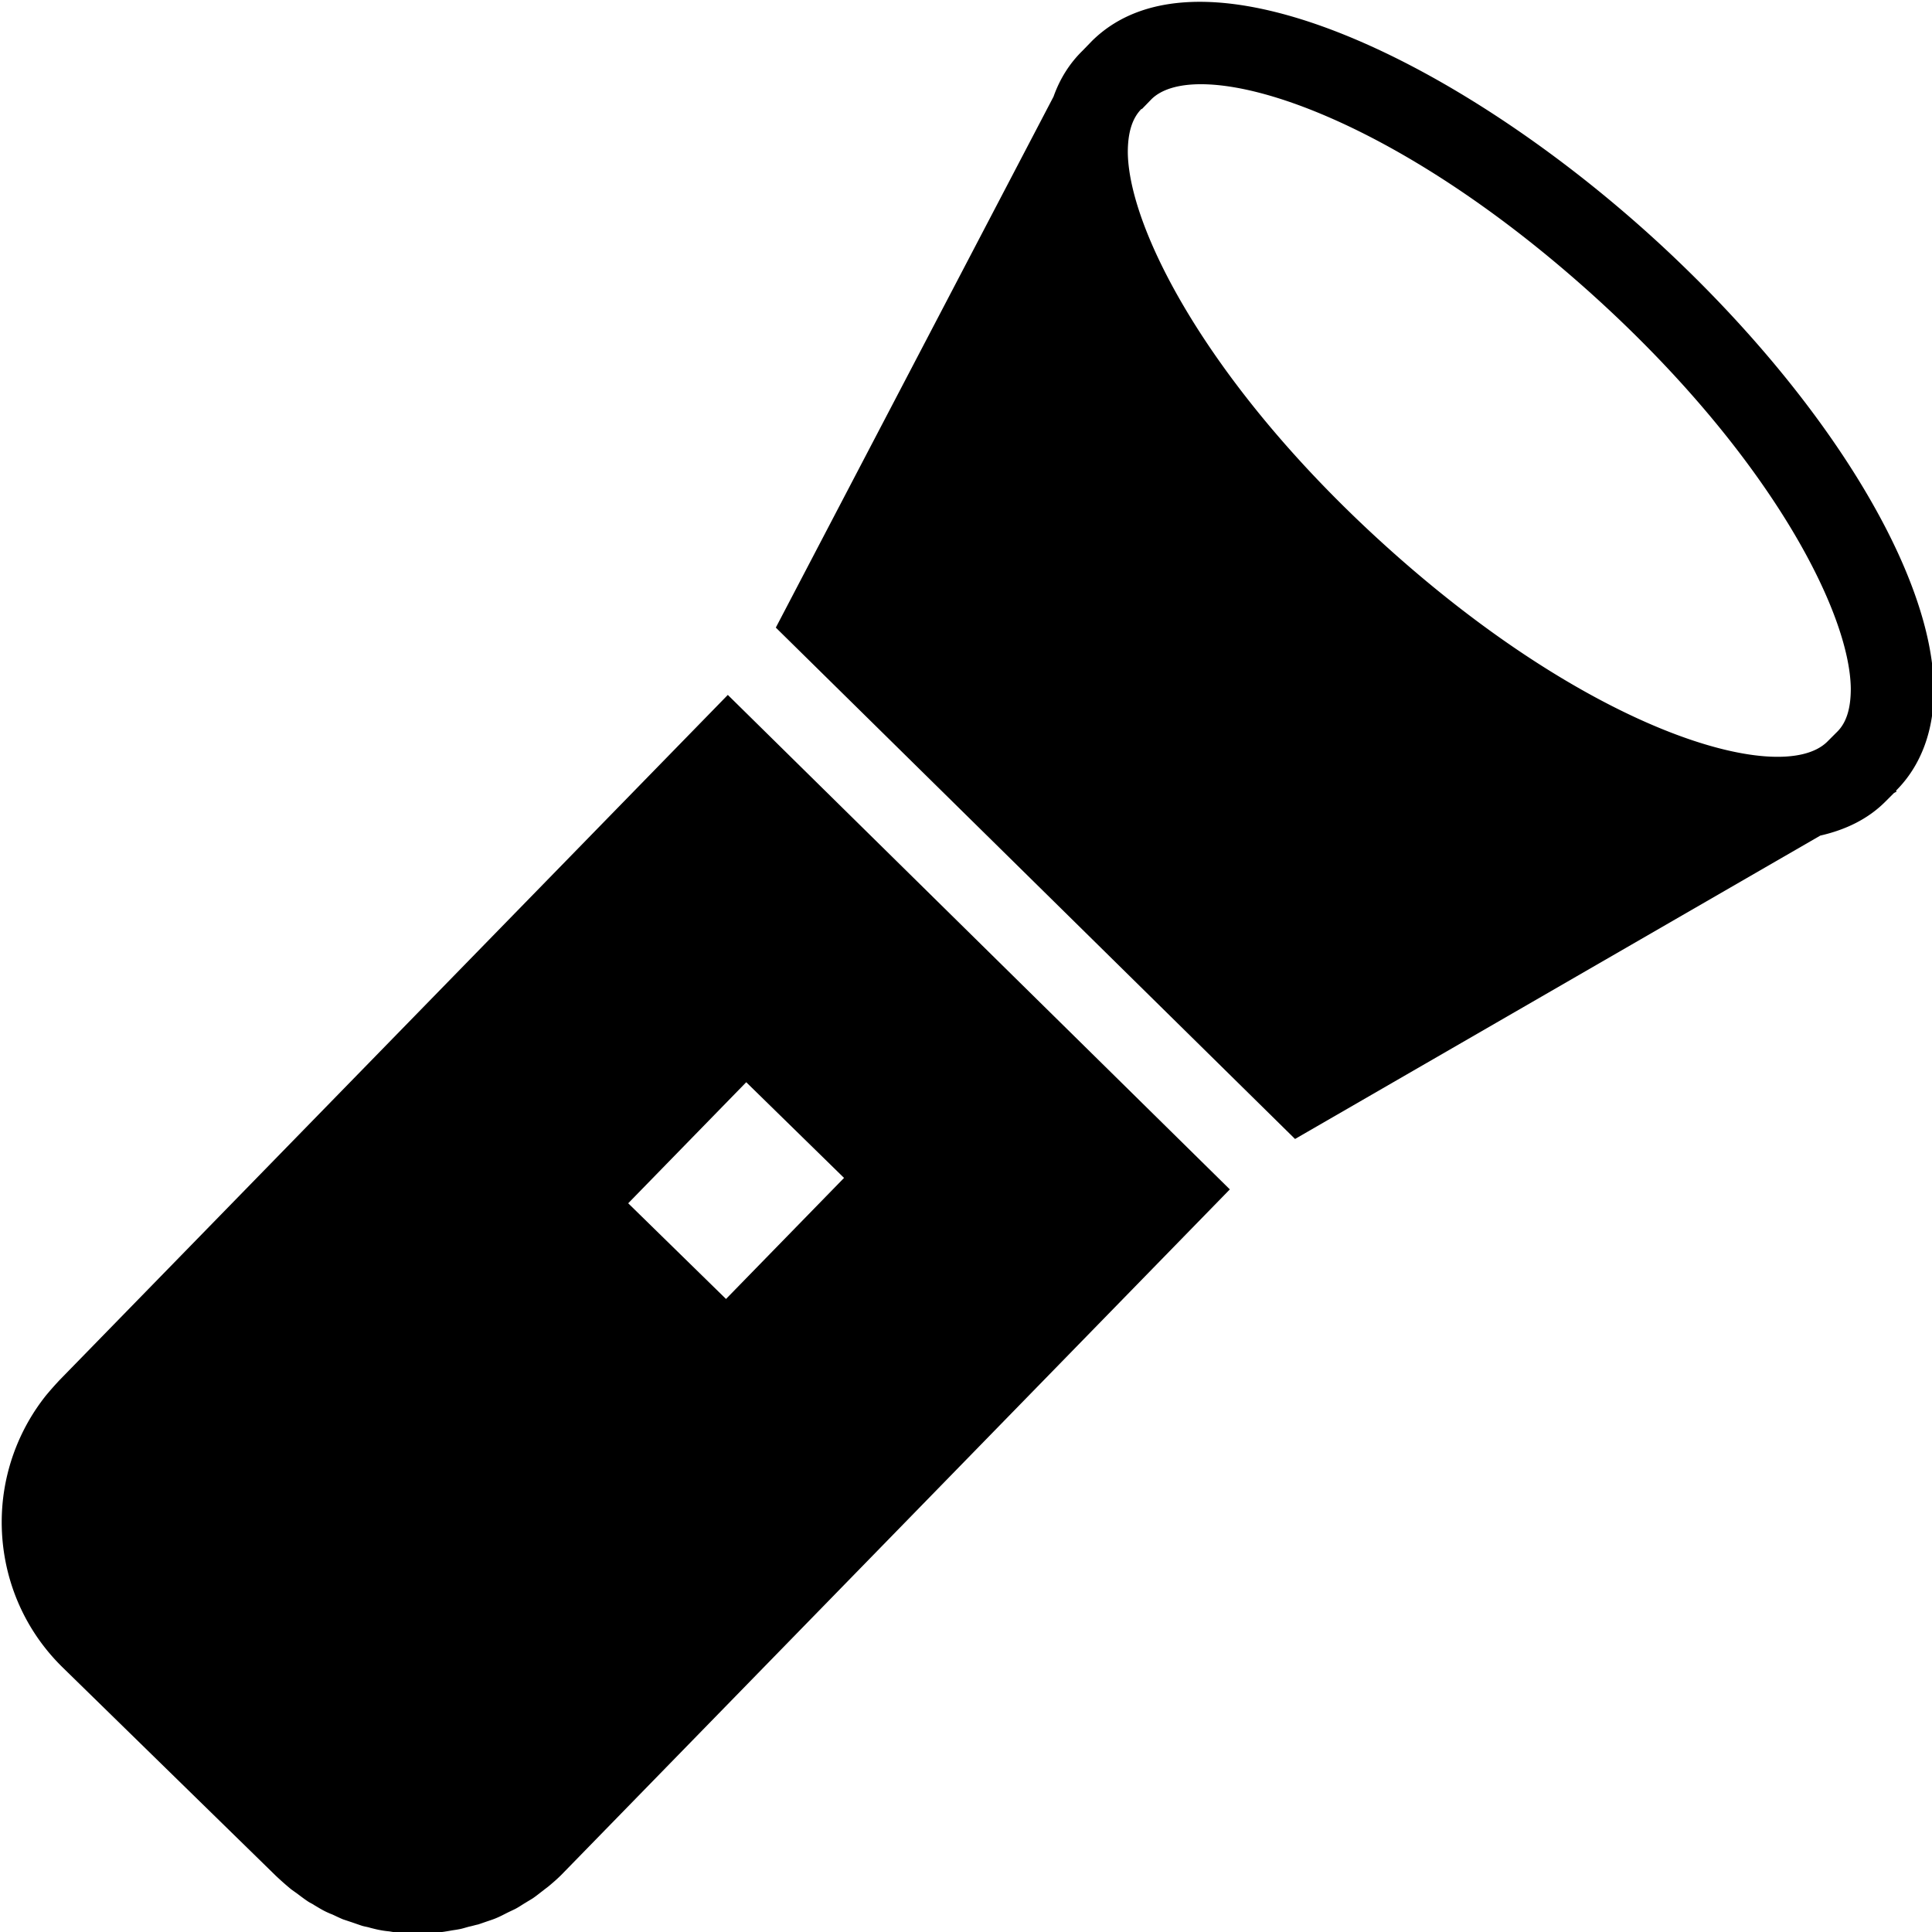 <svg viewBox="0 0 64 64" xmlns="http://www.w3.org/2000/svg">
  <path d="M1.98 45.71c-.16.17-.31.34-.46.52a6.75 6.75 0 0 0-1.44 3.63c-.16 1.94.51 3.93 2.01 5.39l7.05 6.89q.255.24.51.45c.06.04.11.08.17.12.12.09.25.19.37.27.07.05.15.08.22.13.12.07.23.14.35.2.08.04.17.08.25.11.11.05.23.11.35.16l.27.09c.12.04.23.08.35.12.09.03.19.04.28.07.12.03.23.06.35.08.1.02.19.03.29.04.12.02.23.04.35.05.1 0 .2 0 .3.01.1 0 .2.01.3.01h.04c.12 0 .23-.01.35-.02.1 0 .2 0 .31-.02.12-.01.23-.03.35-.05.1-.02.2-.03.3-.05.12-.02.23-.06.35-.09.1-.02.19-.05.29-.07.12-.04.23-.08.35-.12.09-.03.18-.06.27-.1.12-.05.23-.11.35-.17.08-.04.17-.08.25-.12.12-.06.23-.14.35-.21.08-.05.15-.09.23-.14.12-.08.24-.18.36-.27.06-.05.12-.09.18-.14.18-.15.35-.3.51-.47L40.74 39.4 24.11 23.02zm25.98-6.69-3.91 4.01-3.24-3.17 3.91-4.01zm34.85-12.83c.83-.83 1.27-2.01 1.25-3.41-.06-3.86-3.58-9.59-8.97-14.6-6.45-5.99-15.26-10.42-18.91-6.83l-.32.33c-.43.42-.75.93-.96 1.52l-9.2 17.59 17.2 16.94 17.4-10.05c.83-.19 1.57-.54 2.15-1.12l.29-.29.09-.05-.02-.02ZM37.82 3.62l.32-.33c.33-.33.9-.5 1.64-.5 2.73 0 7.91 2.27 13.44 7.4 5.51 5.12 8.06 10.13 8.09 12.62 0 .65-.14 1.13-.46 1.44l-.33.33c-1.57 1.51-8.04-.38-15.07-6.91-5.51-5.12-8.06-10.13-8.09-12.62 0-.65.14-1.13.46-1.45Z"/>
</svg>

